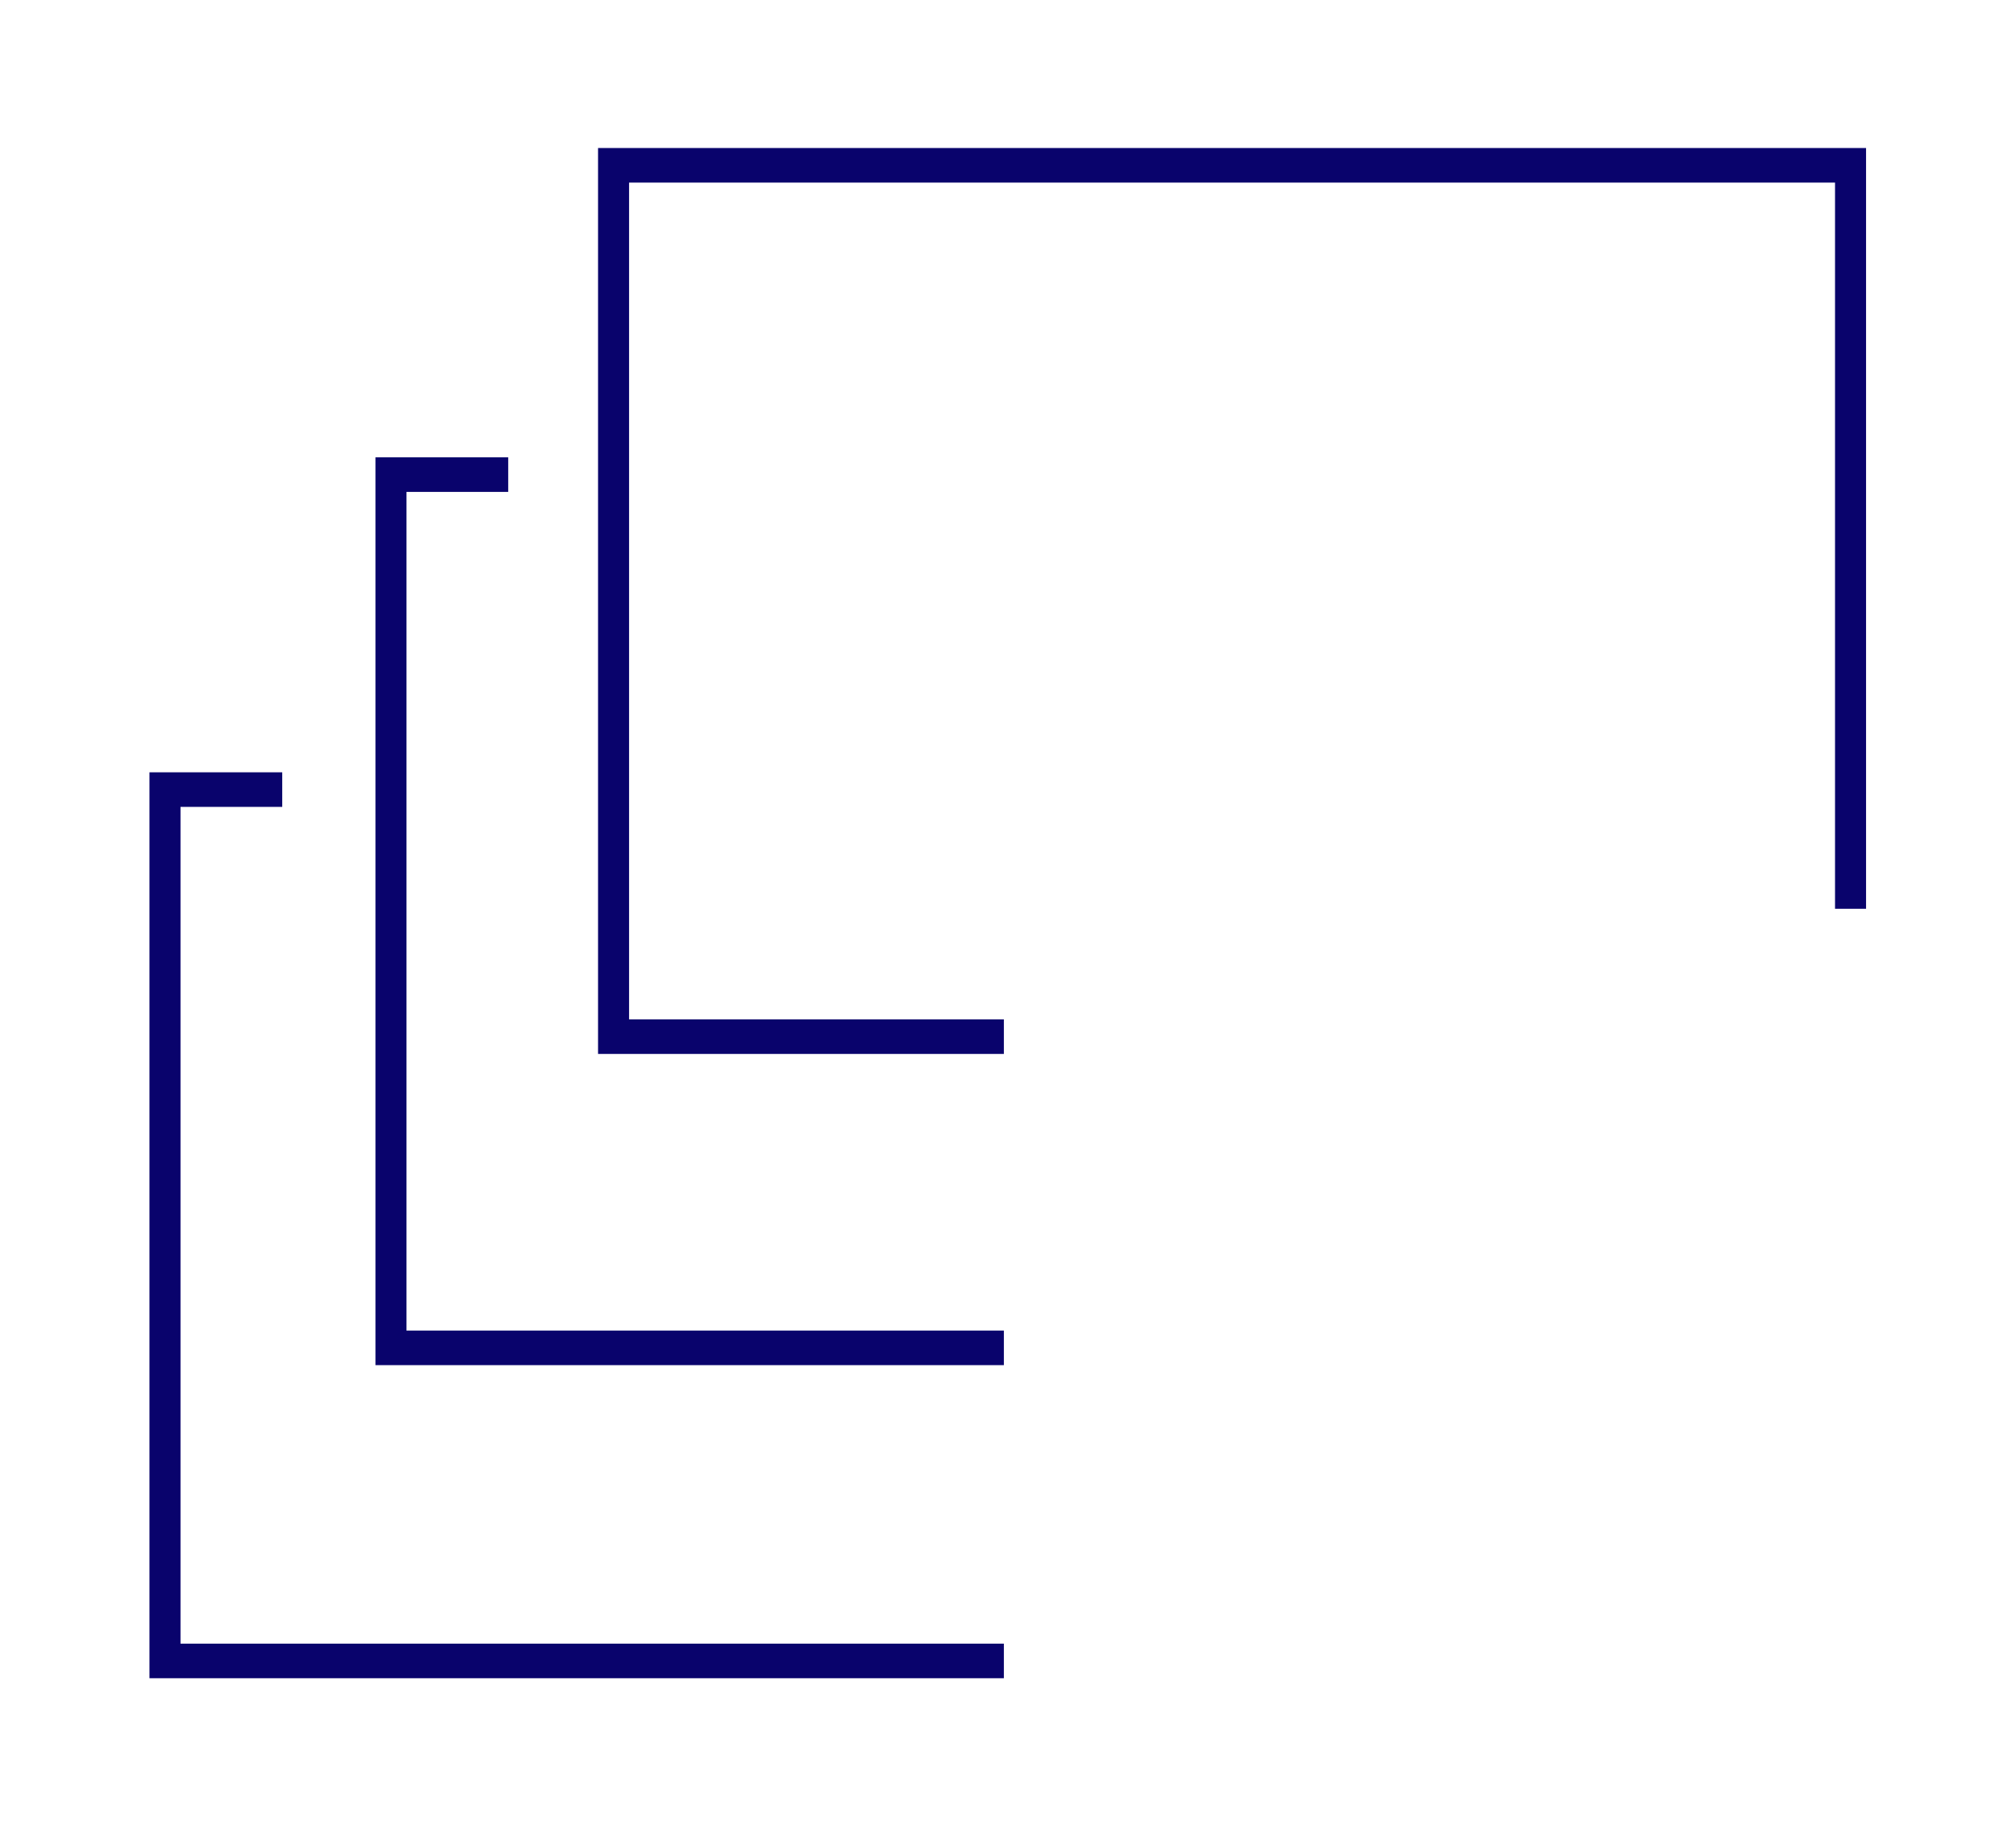 <?xml version="1.0" encoding="UTF-8" standalone="no"?>
<!DOCTYPE svg PUBLIC "-//W3C//DTD SVG 1.1//EN" "http://www.w3.org/Graphics/SVG/1.1/DTD/svg11.dtd">
<svg width="100%" height="100%" viewBox="0 0 614 556" version="1.1" xmlns="http://www.w3.org/2000/svg" xmlns:xlink="http://www.w3.org/1999/xlink" xml:space="preserve" xmlns:serif="http://www.serif.com/" style="fill-rule:evenodd;clip-rule:evenodd;stroke-miterlimit:10;">
    <g transform="matrix(1,0,0,1,-13.571,-7261.2)">
        <g transform="matrix(1,0,0,1,-96,7074.67)">
            <g transform="matrix(1,0,0,1.114,94.815,-7935.37)">
                <path d="M320.5,7744.77L65.005,7744.77L65.005,7506.59L100.712,7506.59M320.5,7659.19L133.832,7659.19L133.832,7420.49L169.54,7420.49M320.5,7574.12L201.625,7574.12L201.625,7335.94L578.364,7335.94L578.364,7539.17" style="fill:none;stroke:rgb(9,3,108);stroke-width:9.45px;"/>
            </g>
        </g>
    </g>
</svg>
